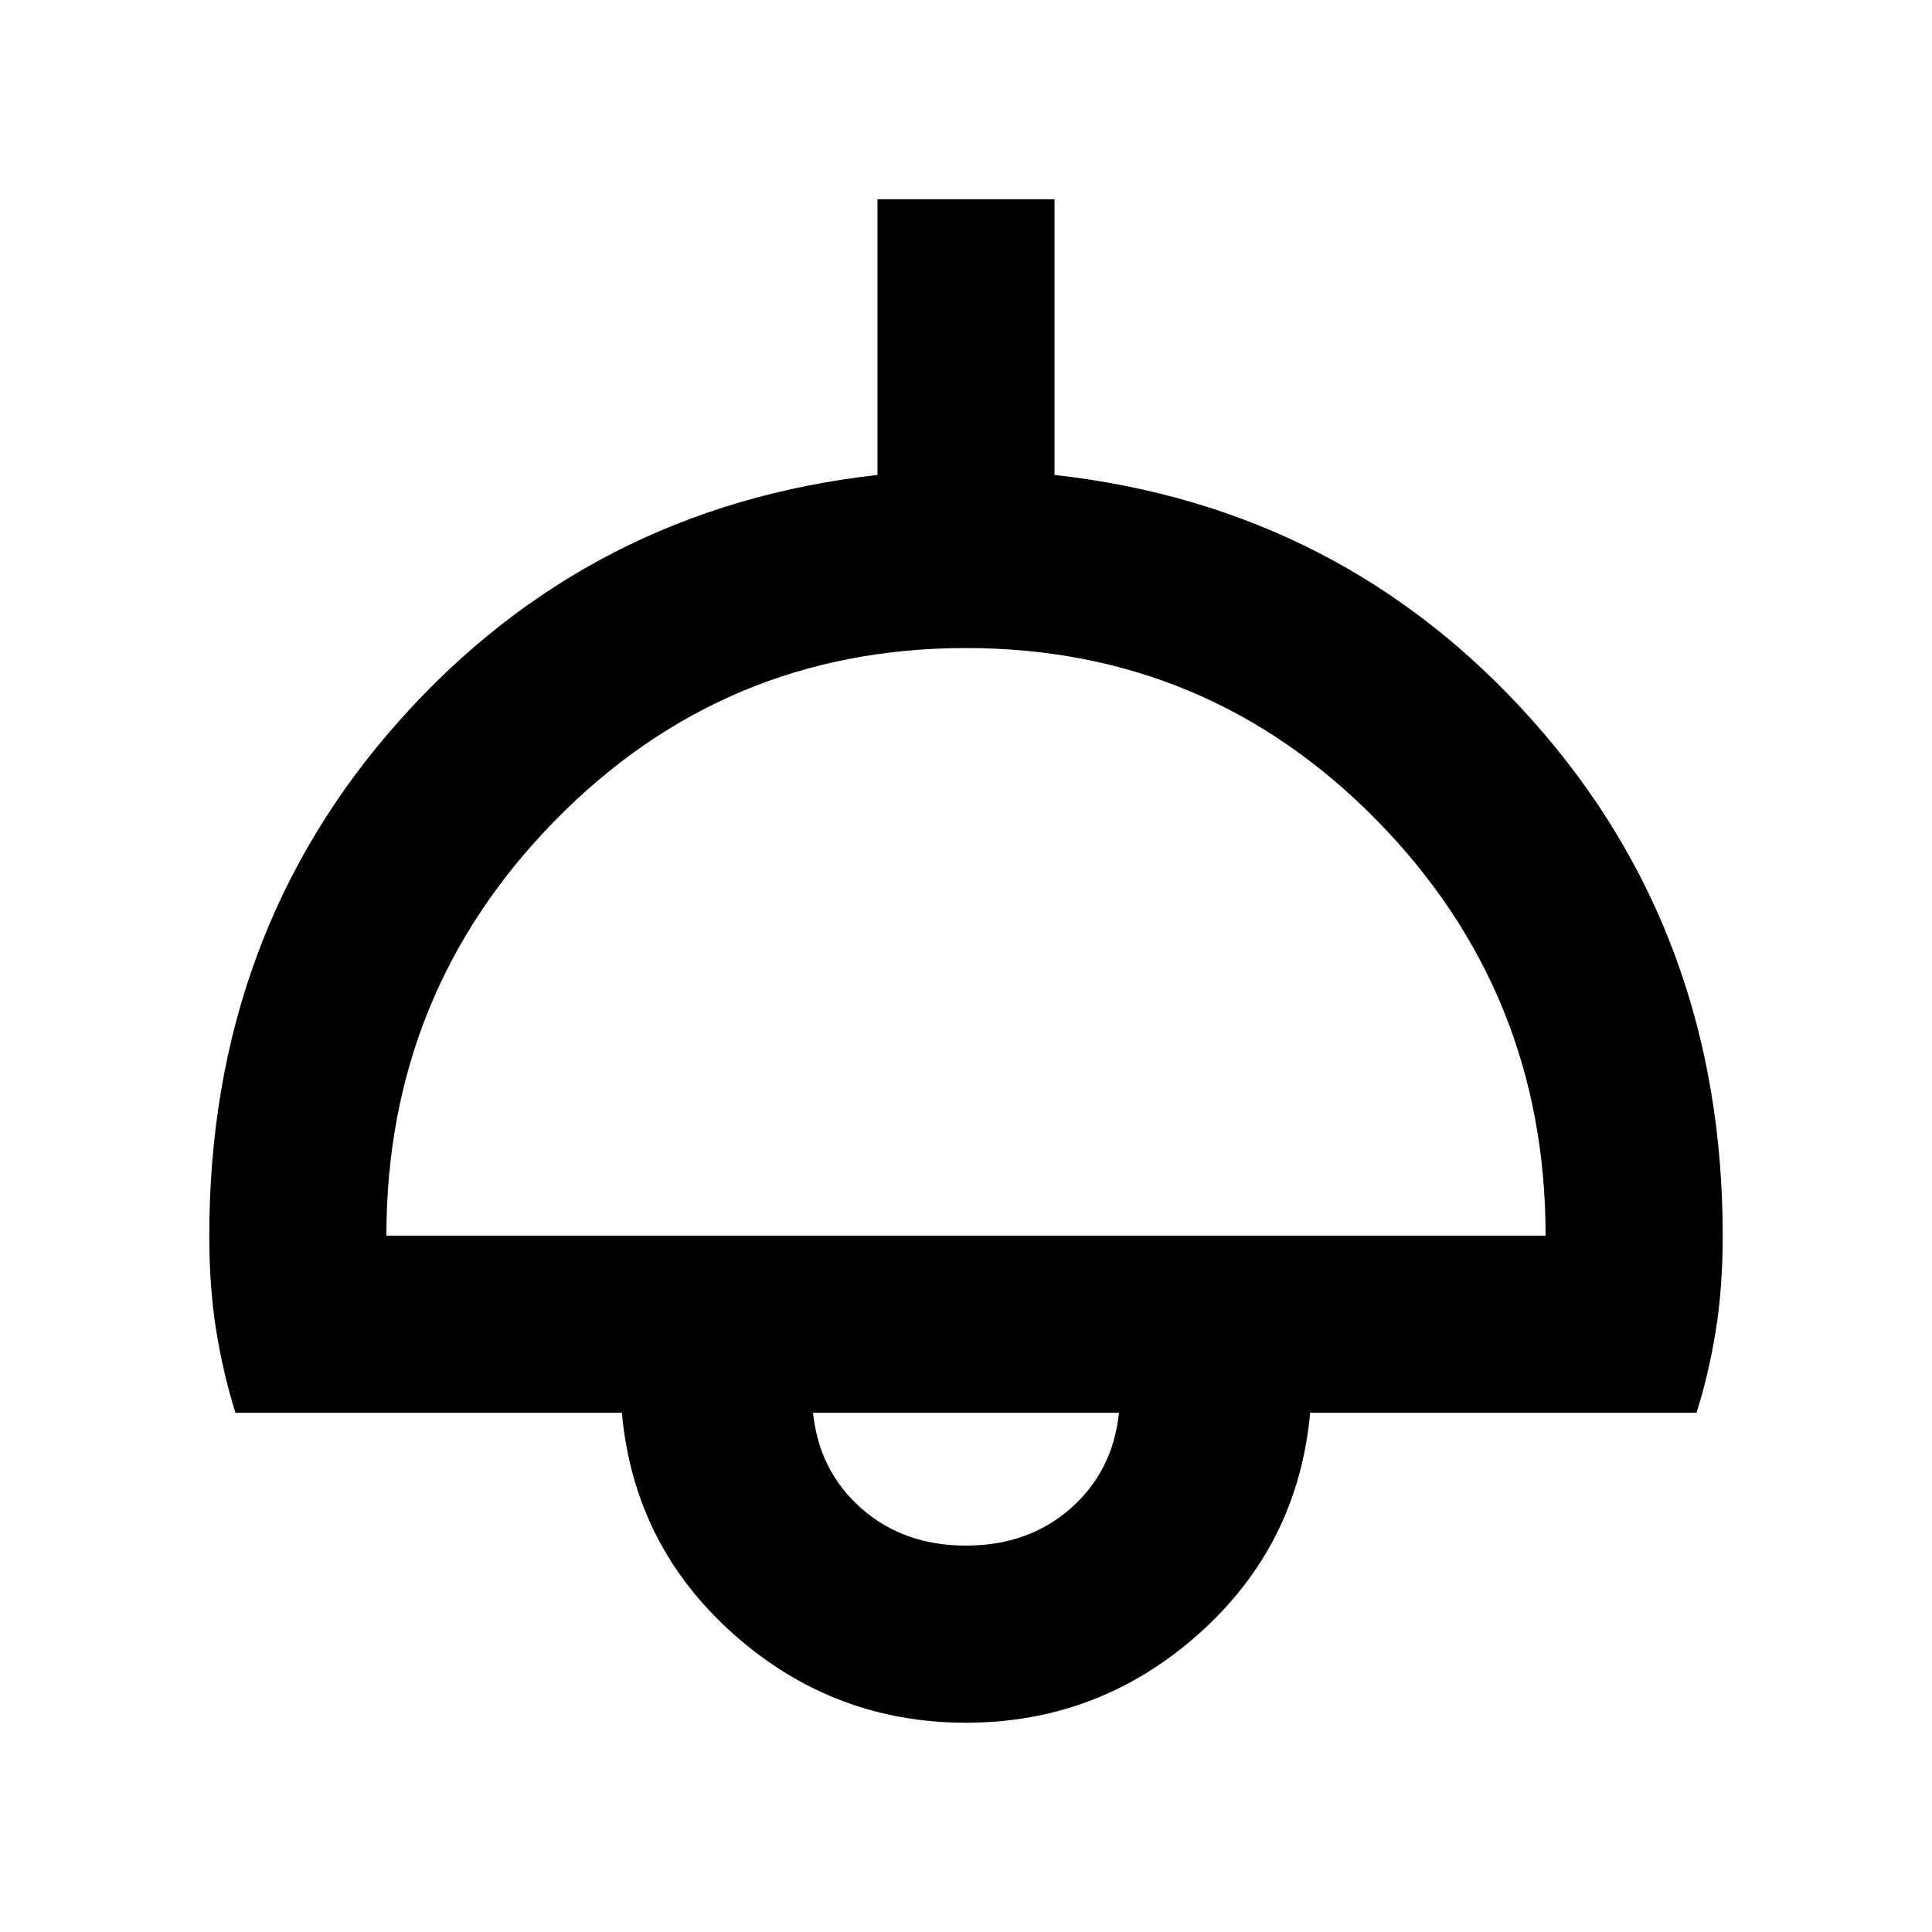 <svg xmlns="http://www.w3.org/2000/svg" height="40" width="40"><path d="M20 35.667Q17.25 35.667 15.188 33.833Q13.125 32 12.875 29.25H4.875Q4.625 28.458 4.479 27.562Q4.333 26.667 4.333 25.583Q4.333 19.333 8.271 14.917Q12.208 10.5 18.167 9.833V4.125H21.833V9.833Q27.792 10.5 31.729 14.917Q35.667 19.333 35.667 25.583Q35.667 26.667 35.521 27.562Q35.375 28.458 35.125 29.25H27.125Q26.875 32 24.812 33.833Q22.75 35.667 20 35.667ZM8 25.583H32Q32 20.542 28.5 16.979Q25 13.417 20 13.417Q15 13.417 11.5 16.979Q8 20.542 8 25.583ZM20 32Q21.292 32 22.167 31.229Q23.042 30.458 23.167 29.25H16.833Q16.958 30.458 17.833 31.229Q18.708 32 20 32ZM20 29.25Q20 29.25 20 29.25Q20 29.25 20 29.25Q20 29.25 20 29.25Q20 29.25 20 29.25Z"/></svg>